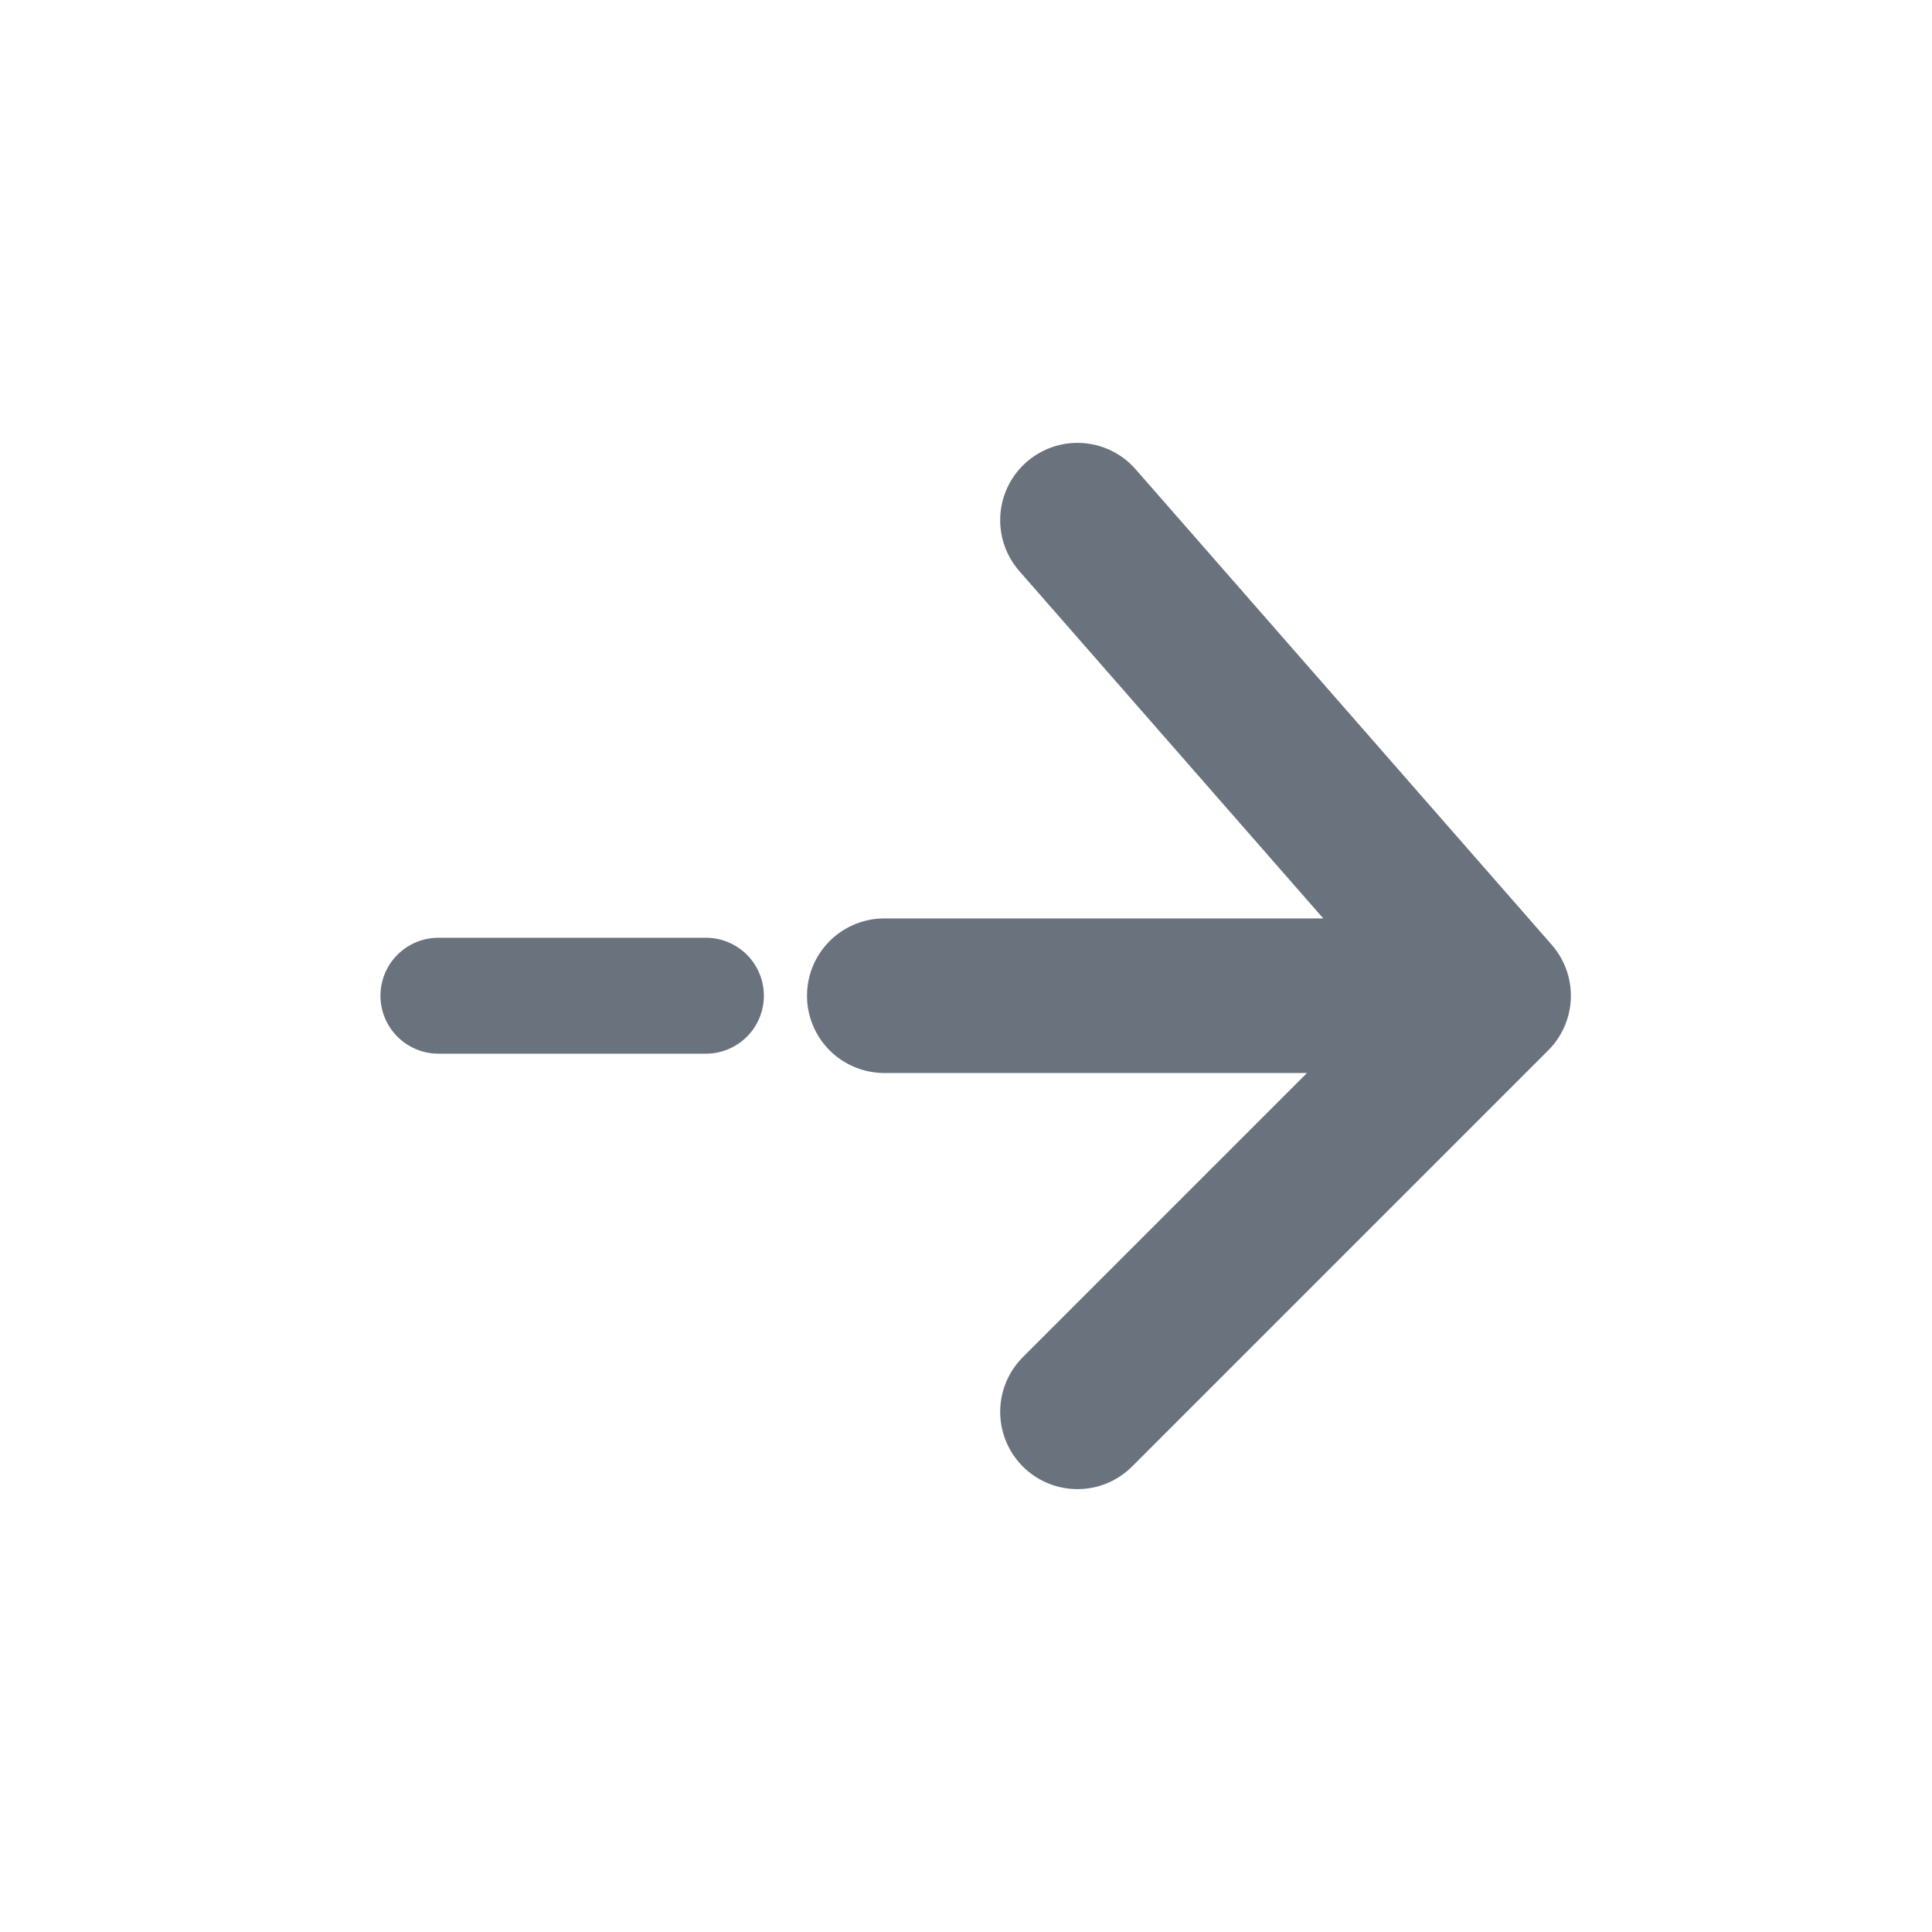 <svg viewBox="0 0 100 100" fill-rule="evenodd" clip-rule="evenodd" stroke-linecap="round" stroke-linejoin="round" stroke-miterlimit="3" class="icon"><g fill="none" stroke="#6a737d"><path d="M22.692 51.538h13.846-13.846z" stroke-width="6"/><path d="M45.77 51.538h31.538M55.769 73.077l21.539-21.539-21.539-24.615" stroke-width="8" stroke-linejoin="miter"/></g><path fill="none" d="M0 0h100v100H0z"/></svg>